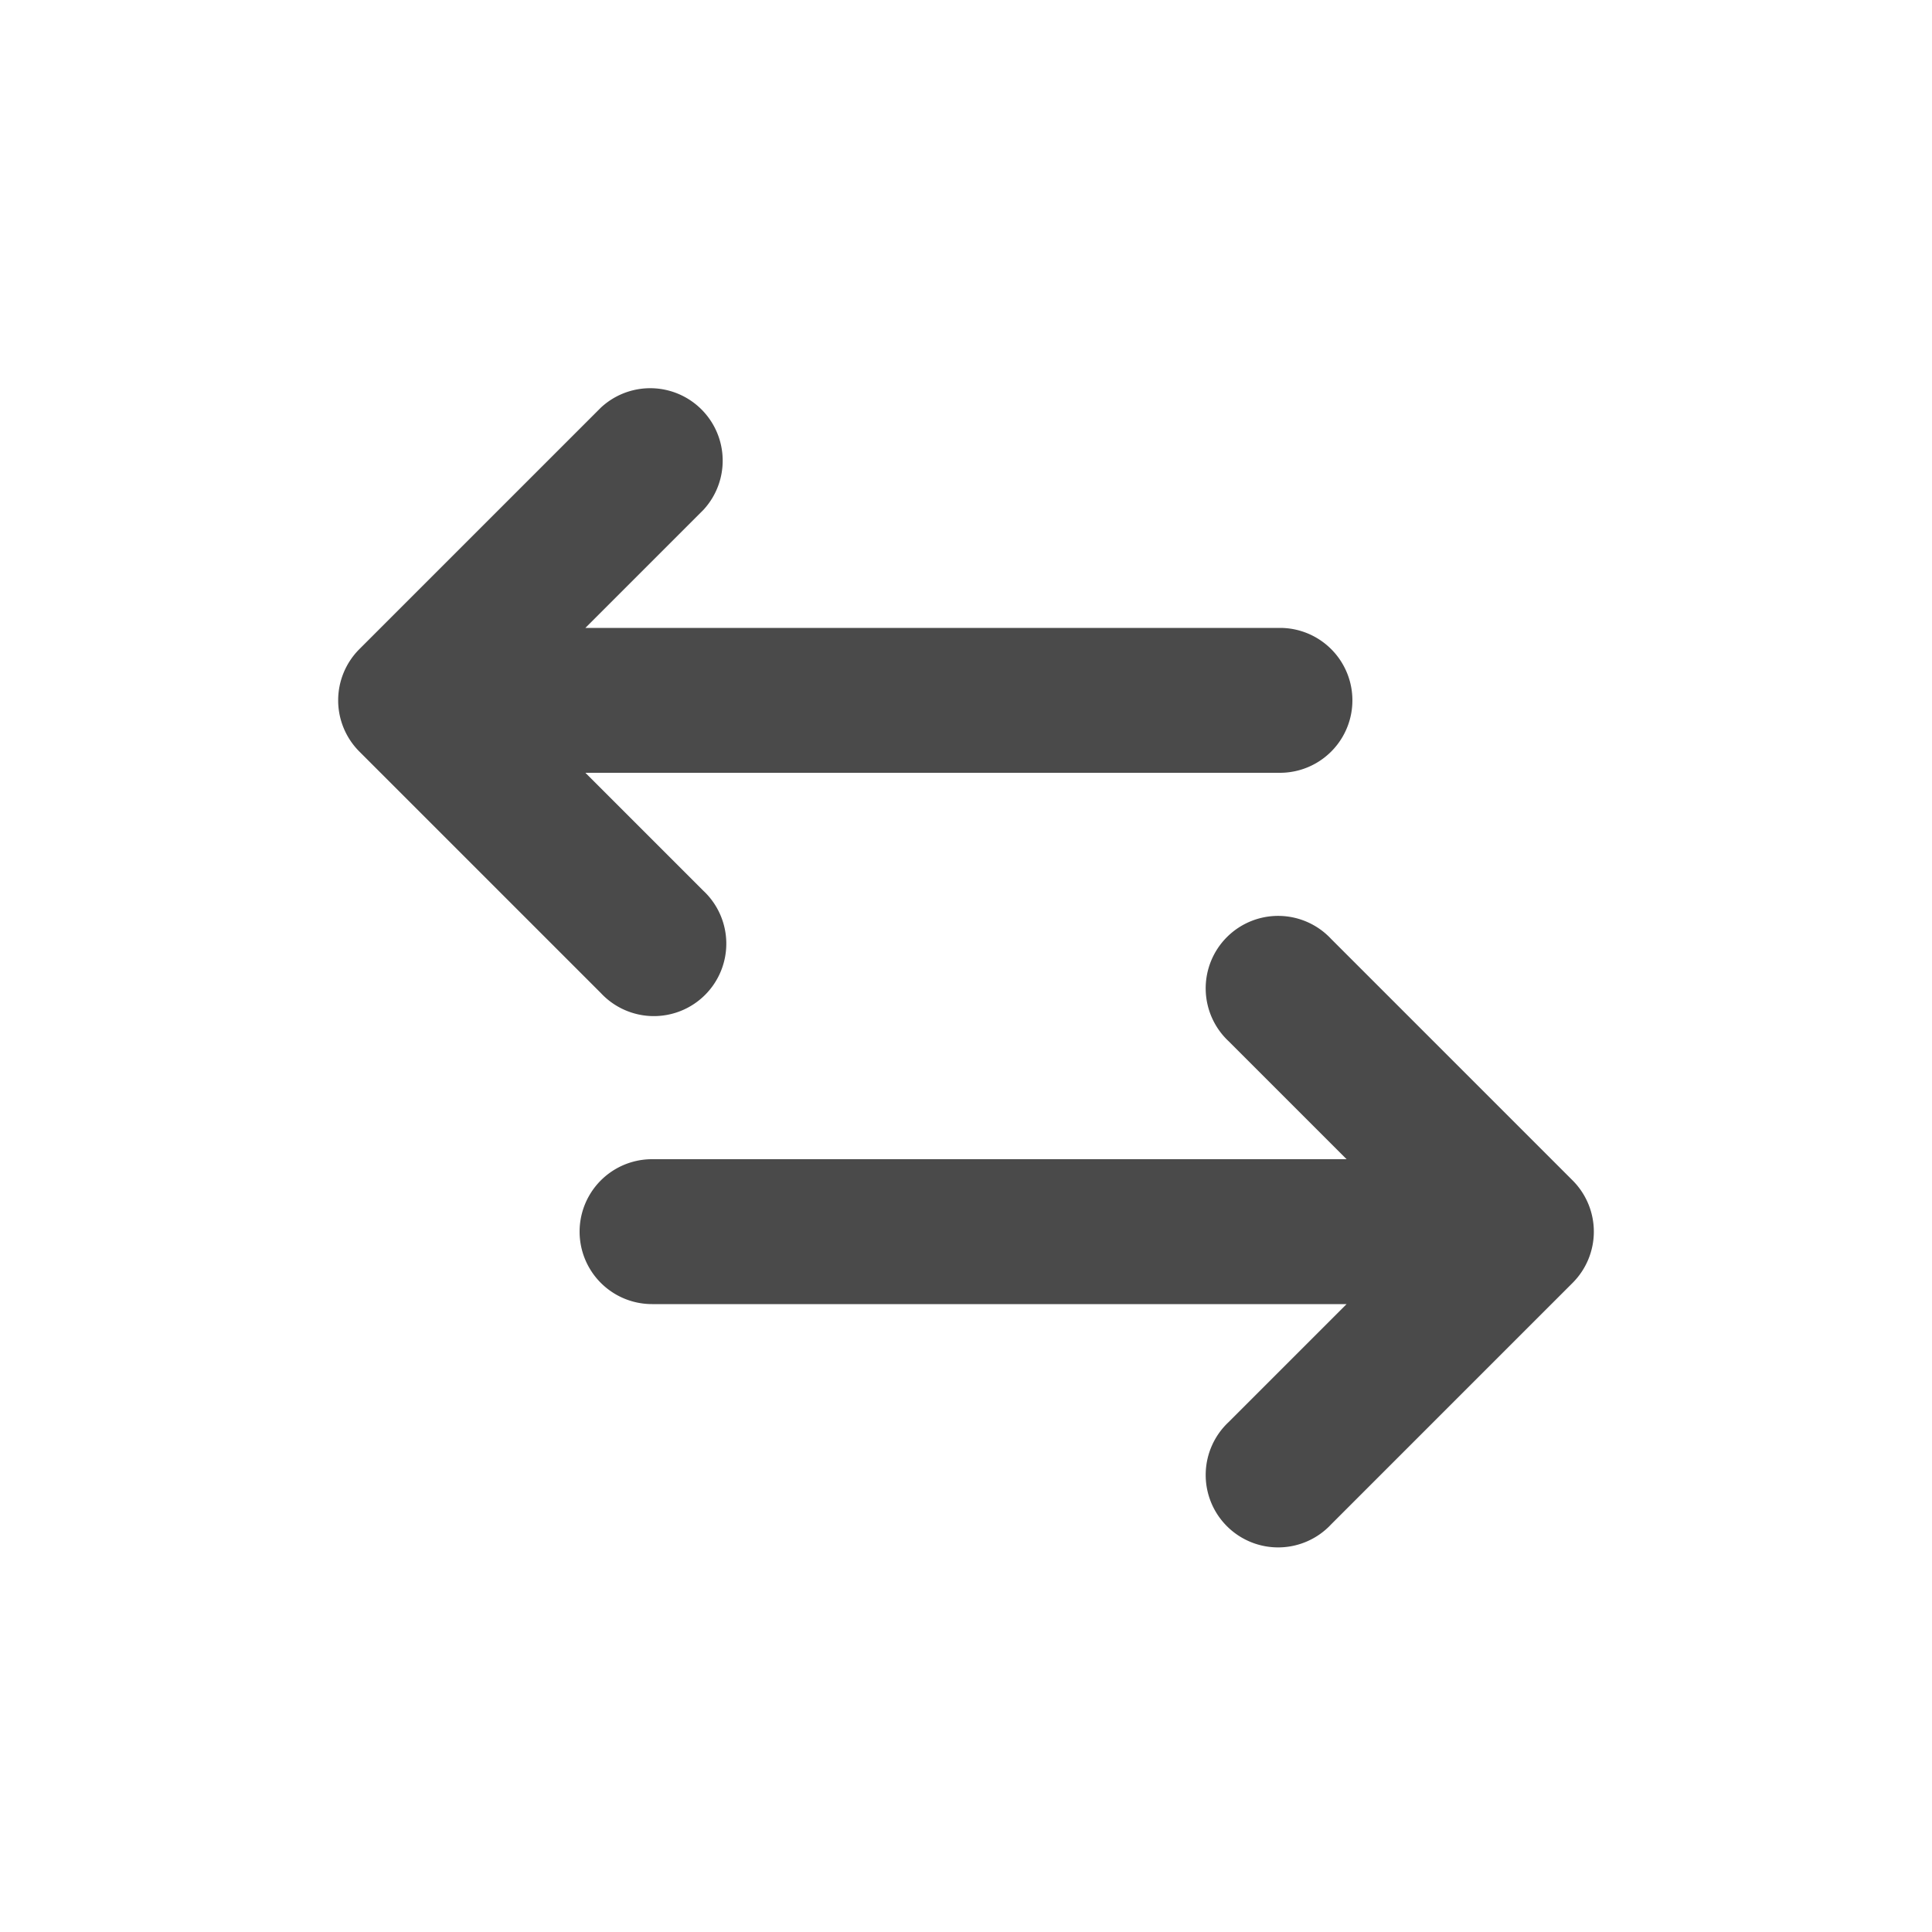 <svg viewBox="0 0 20 20" xmlns="http://www.w3.org/2000/svg"><path d="M13.25 8a.75.75 0 0 0 0-1.5h-7.19l1.22-1.22a.75.75 0 0 0-1.06-1.06l-2.5 2.5a.75.75 0 0 0 0 1.06l2.5 2.5a.75.75 0 1 0 1.06-1.06l-1.22-1.22h7.19Z" fill="#4A4A4A"/><path d="M6.75 13.5a.75.75 0 0 1 0-1.5h7.19l-1.22-1.22a.75.75 0 1 1 1.06-1.06l2.5 2.5a.75.75 0 0 1 0 1.06l-2.5 2.5a.75.75 0 1 1-1.06-1.06l1.22-1.22h-7.19Z" fill="#4A4A4A"/></svg>